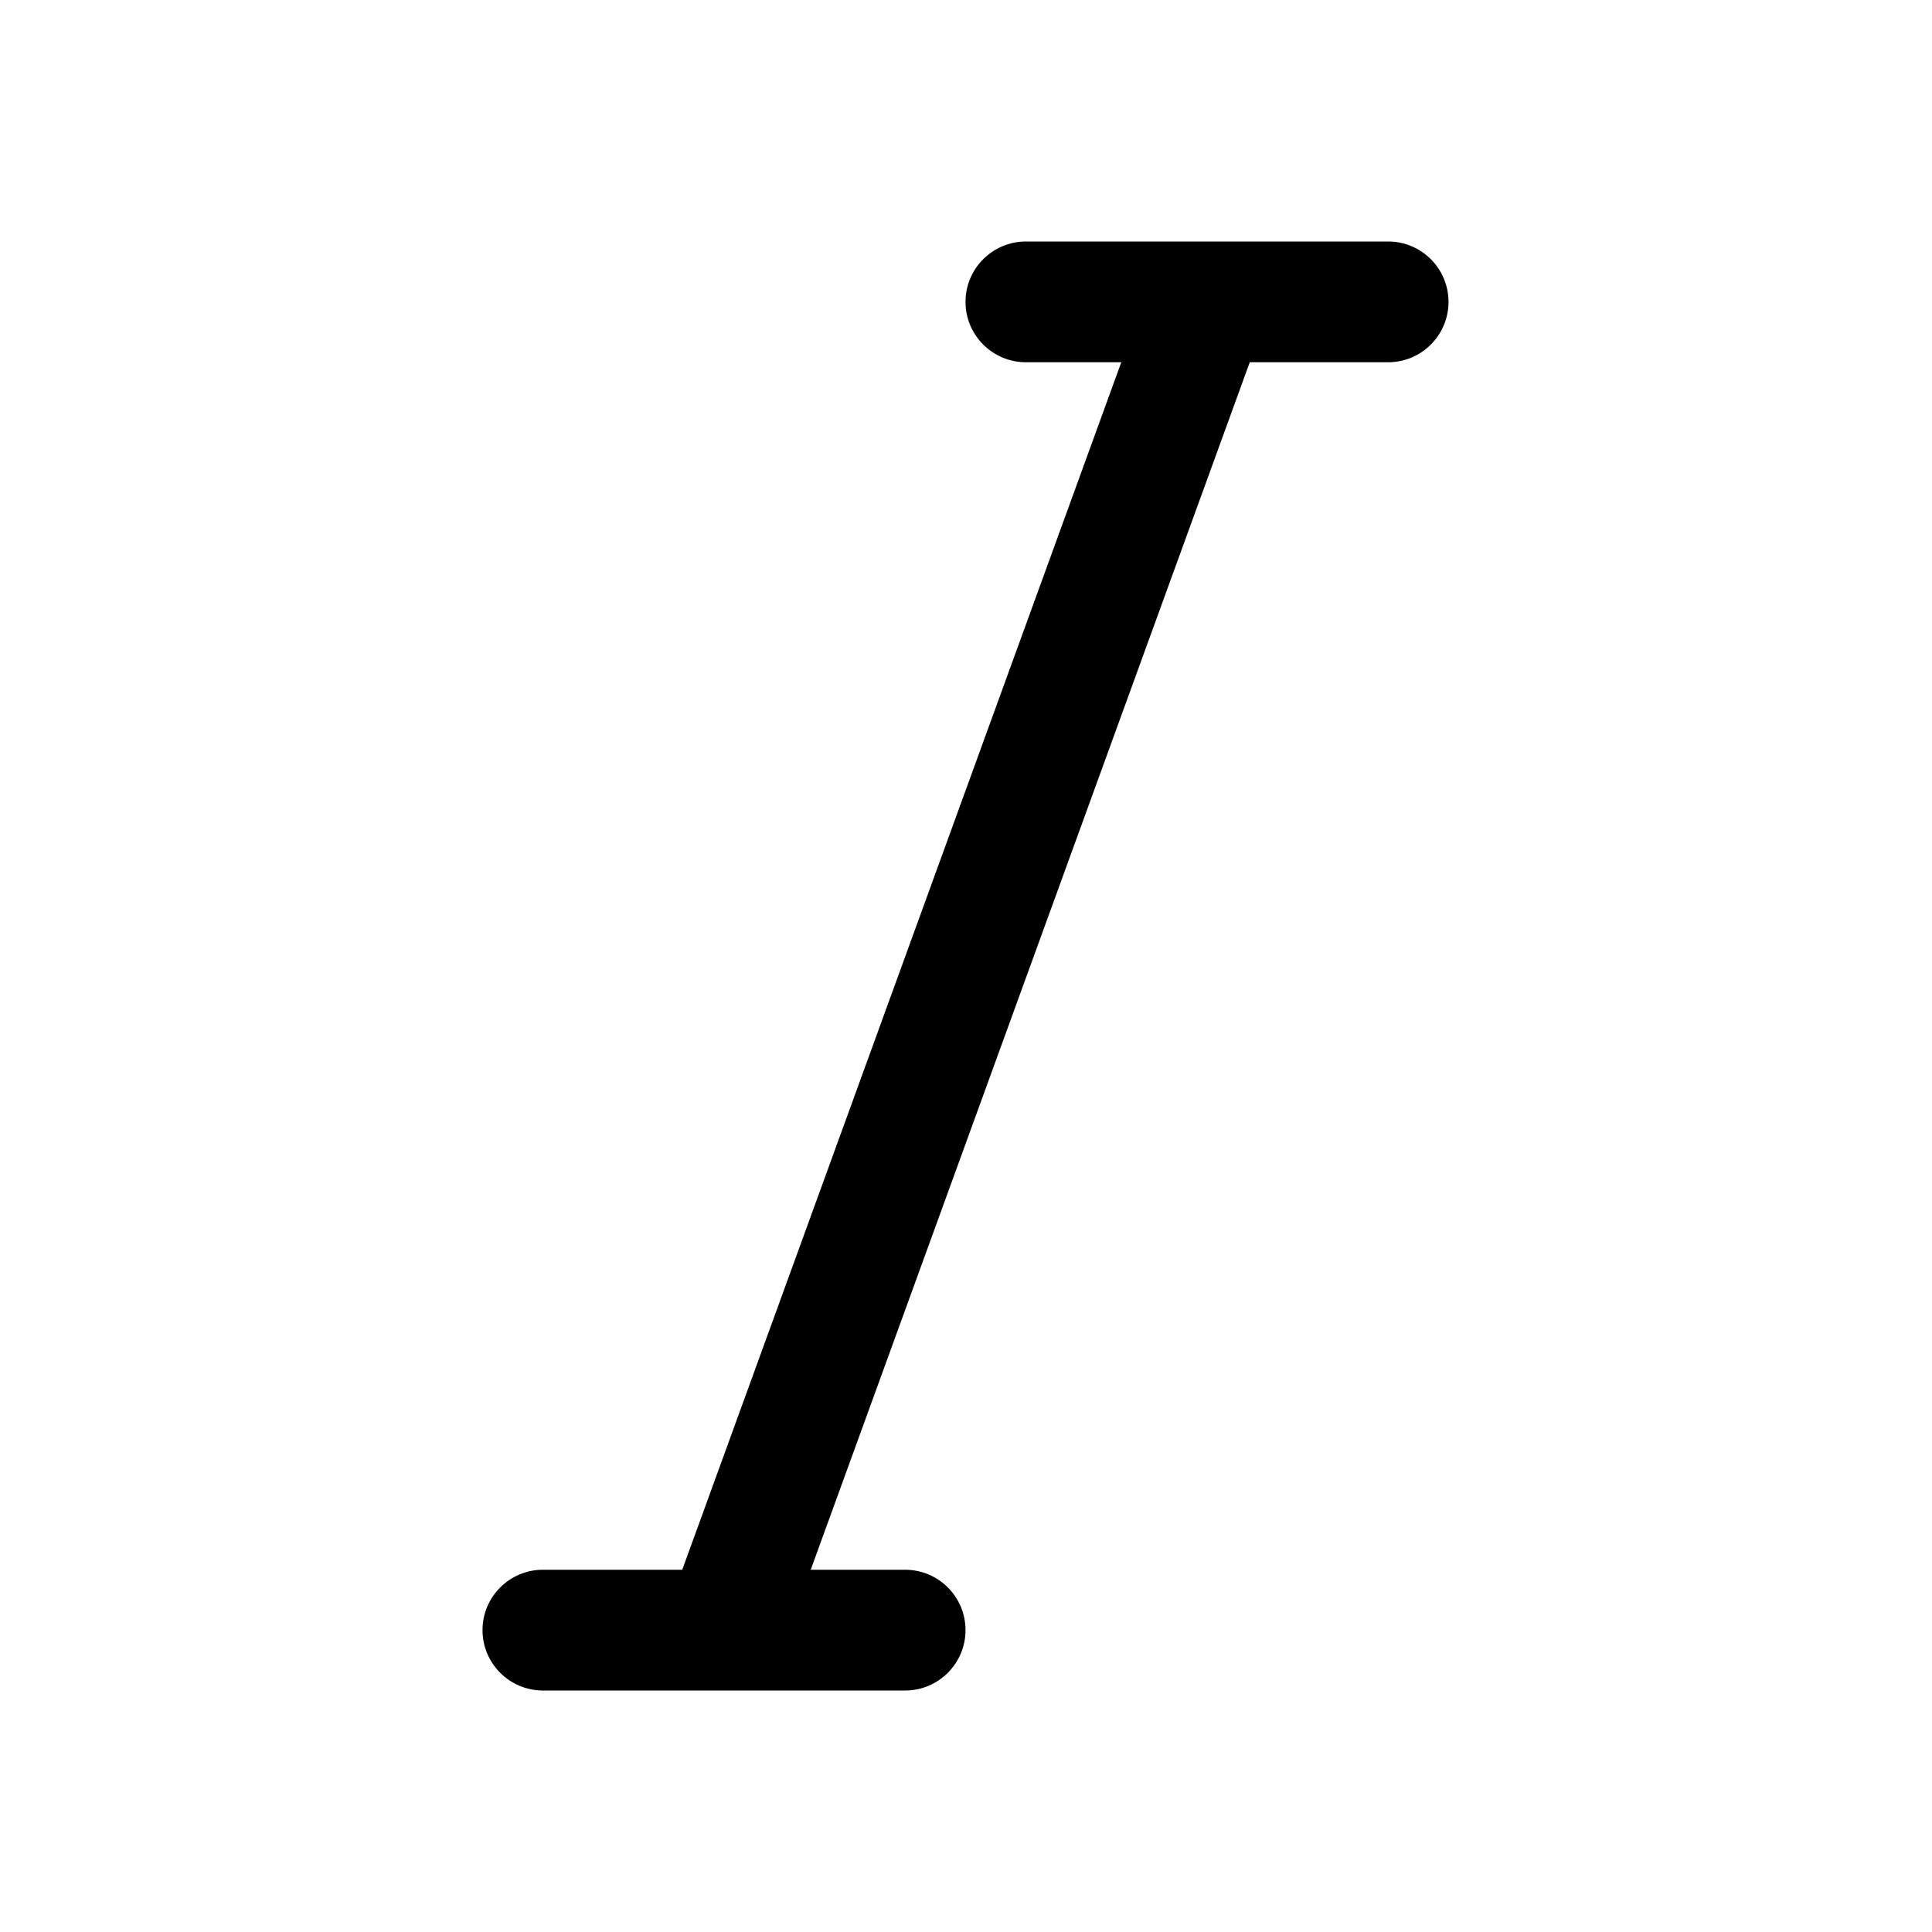 <svg version="1.1" xmlns="http://www.w3.org/2000/svg" width="16" height="16" viewBox="0 0 16 16">
<title>italic</title>
<path d="M11.496 2h-3c-0.276 0-0.5 0.224-0.5 0.5s0.224 0.5 0.5 0.5h0.79l-3.636 10h-1.154c-0.276 0-0.5 0.224-0.5 0.5s0.224 0.5 0.5 0.5h3c0.276 0 0.5-0.224 0.5-0.5s-0.224-0.5-0.5-0.5h-0.782l3.636-10h1.146c0.276 0 0.5-0.224 0.5-0.5s-0.224-0.5-0.5-0.5z"></path>
</svg>
